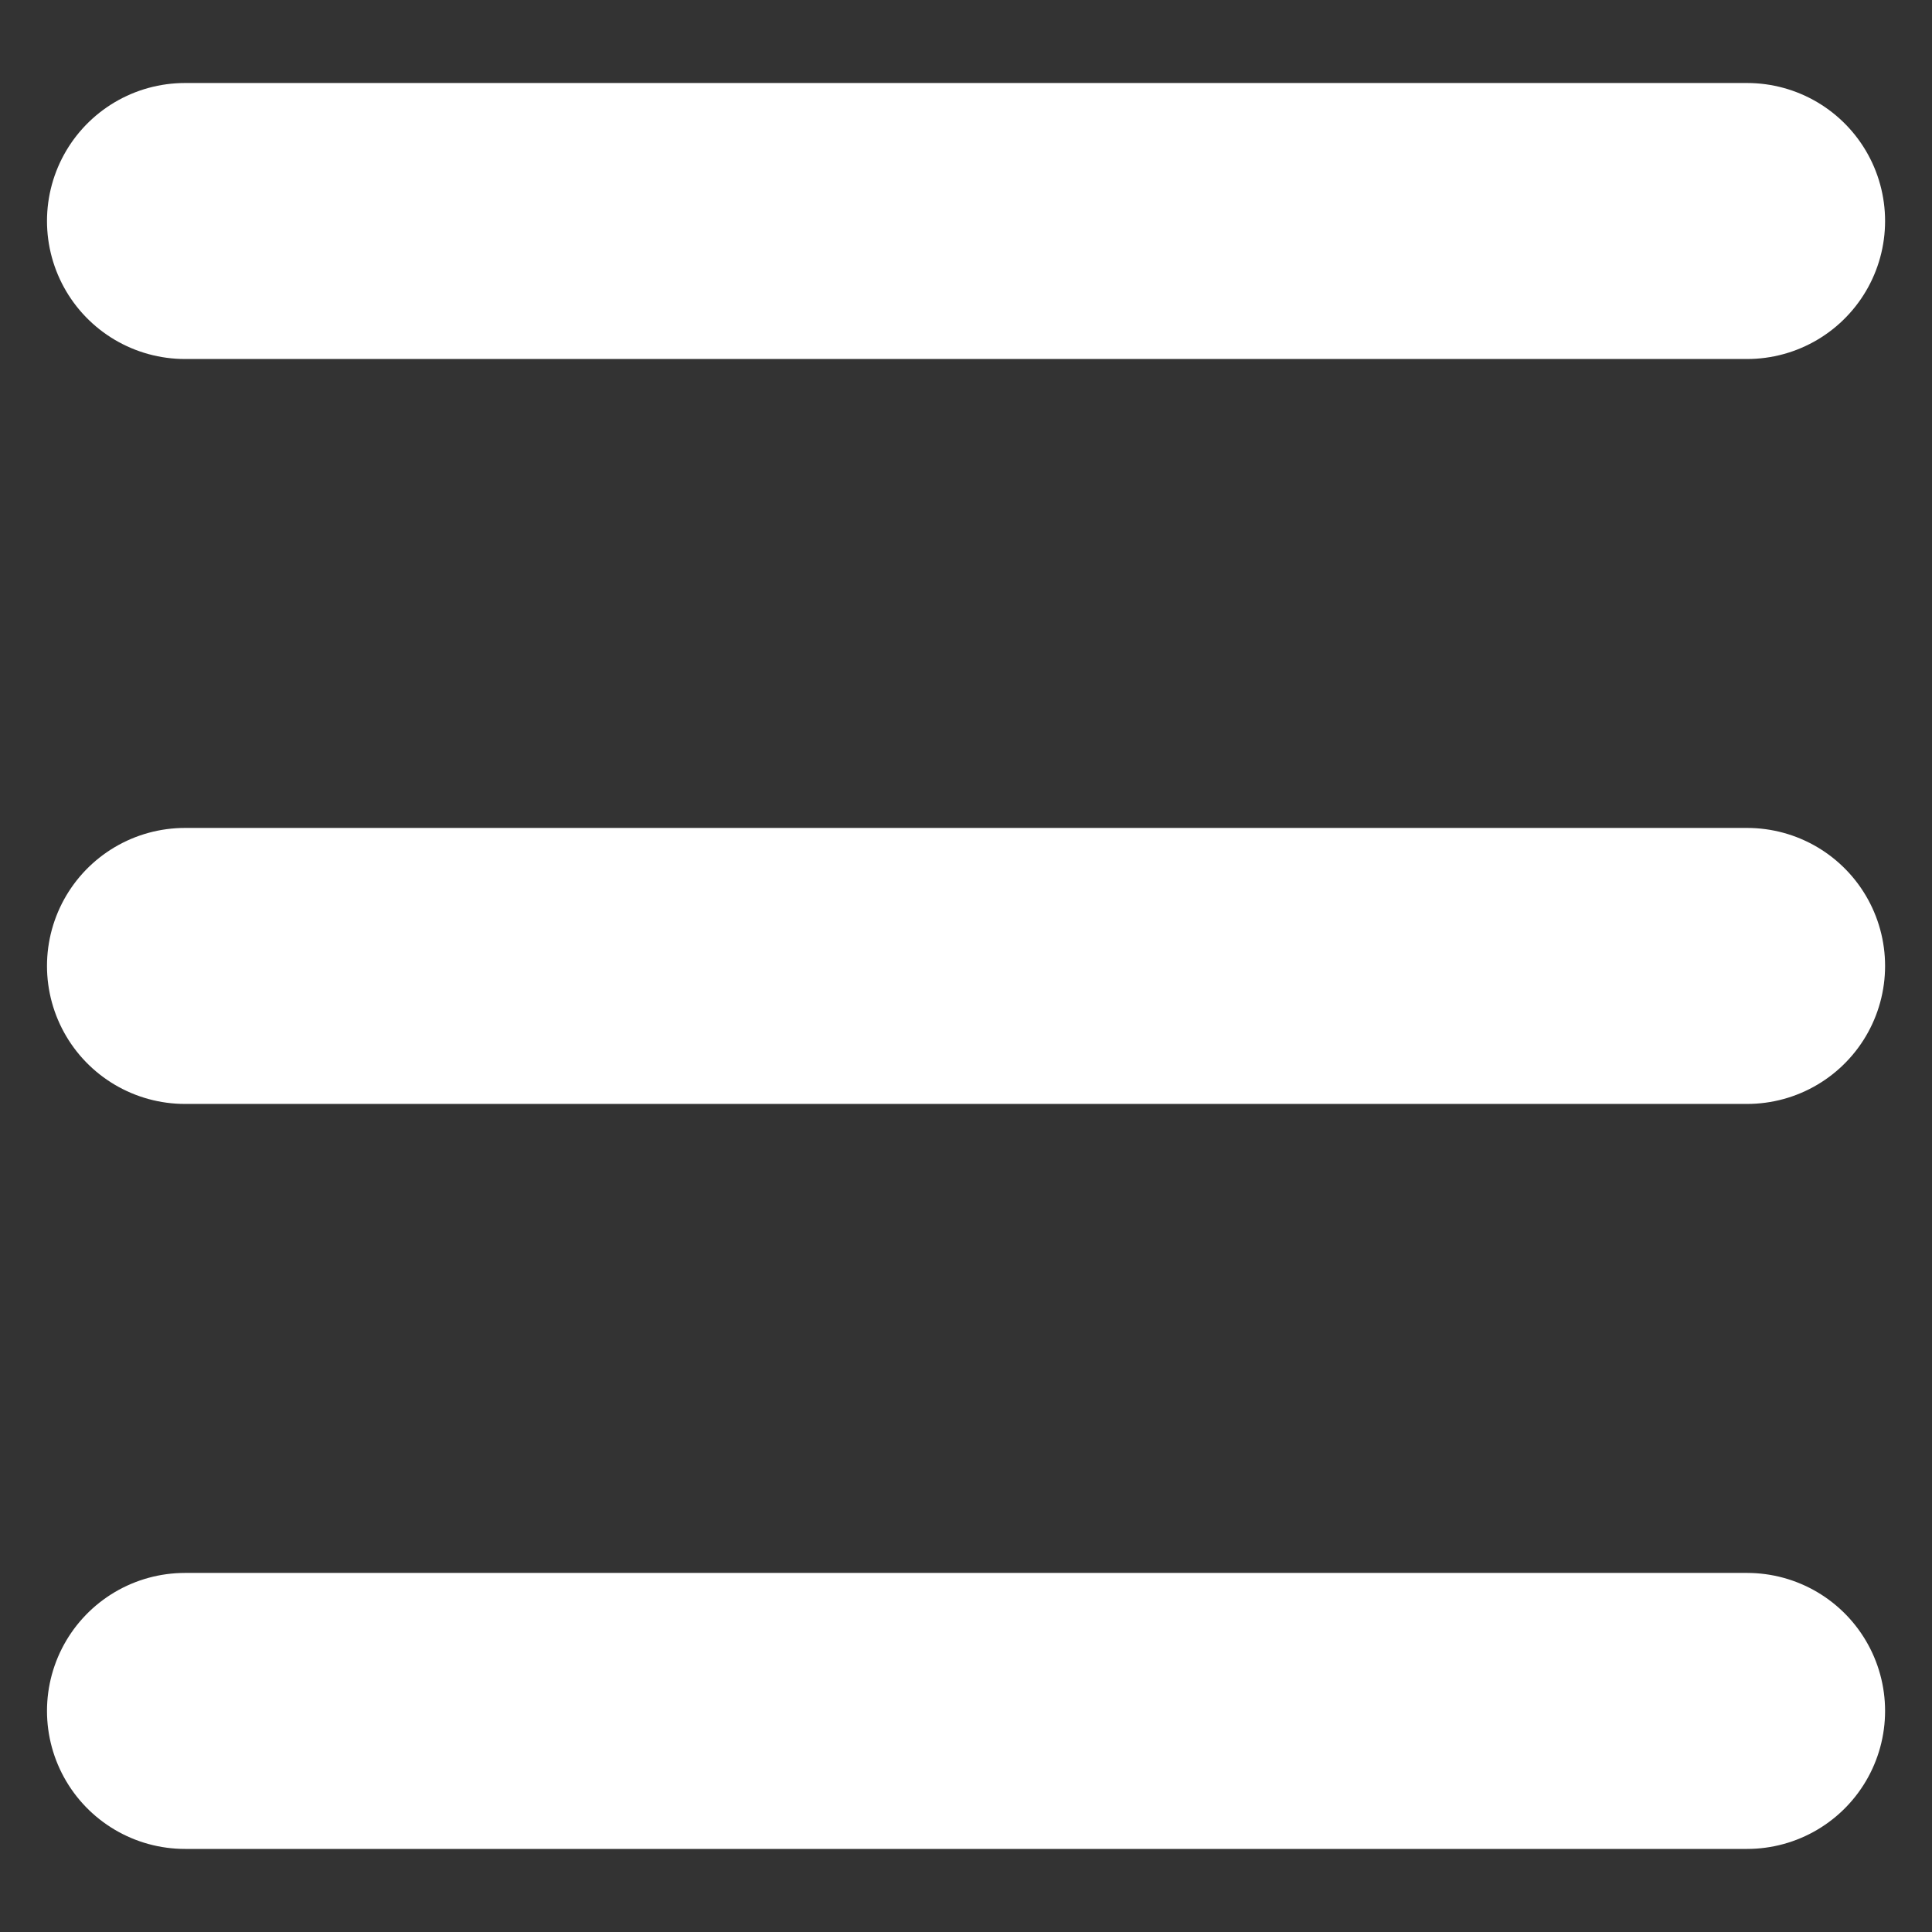 <svg width="28" height="28" viewBox="0 0 28 28" fill="none" xmlns="http://www.w3.org/2000/svg">
<rect x="0" y="0" width="28" height="28" fill="#333333" stroke="none"/>
<path d="M2.681 24.796H25.32" stroke="white" stroke-width="4" stroke-linecap="round"/>
<path d="M2.681 13.999H25.32" stroke="white" stroke-width="4" stroke-linecap="round"/>
<path d="M2.681 3.203H25.32" stroke="white" stroke-width="4" stroke-linecap="round"/>
</svg>
